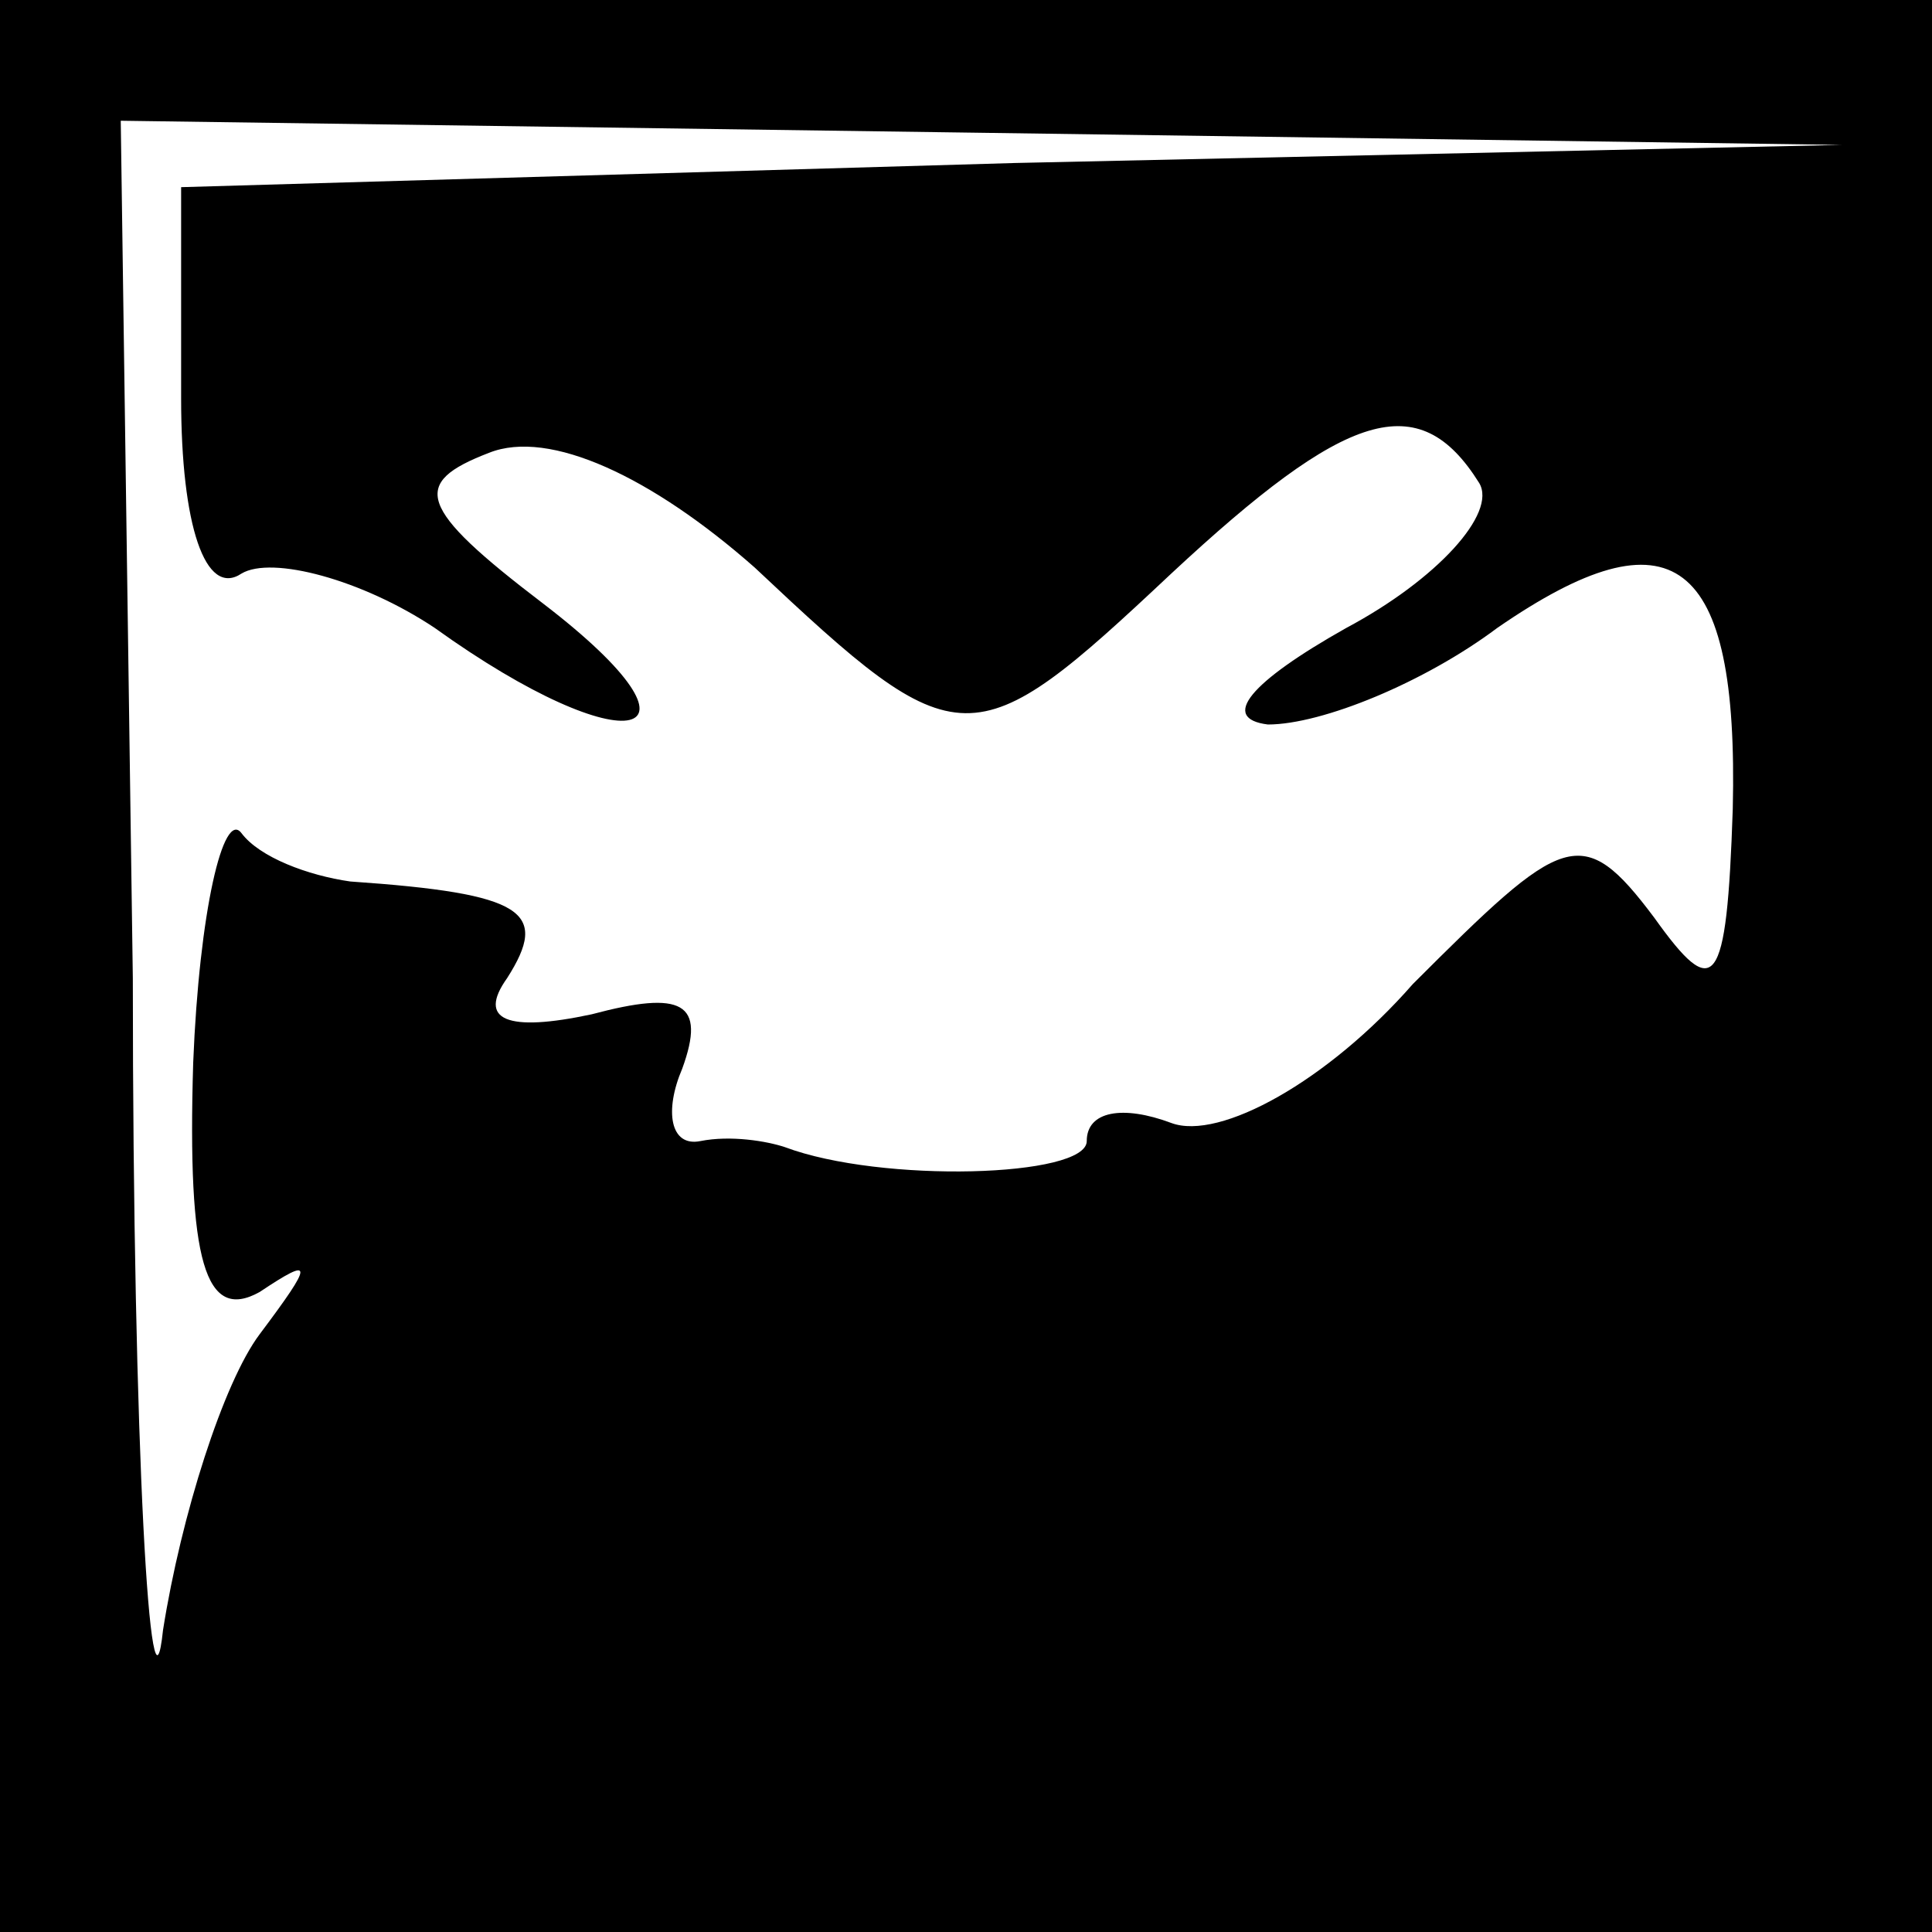 <?xml version="1.0" standalone="no"?>
<!DOCTYPE svg PUBLIC "-//W3C//DTD SVG 20010904//EN"
 "http://www.w3.org/TR/2001/REC-SVG-20010904/DTD/svg10.dtd">
<svg version="1.0" xmlns="http://www.w3.org/2000/svg"
 width="32pt" height="32pt" viewBox="0 0 32 32"
 preserveAspectRatio="xMidYMid meet">
<rect x="0" y="0" width="32" height="32" fill="#808080" stroke="none"/>
<g transform="translate(0,32) scale(0.1,-0.1)"
fill="#000000" stroke="none">
<path fill="#000000" stroke="none" d="M0 160 l0 -160 160 0 160 0 0 160 0
160 -160 0 -160 0 0 -160z"/>
<path fill="#ffffff" stroke="none" d="M168 293 l-138 -4 0 -35 c0 -21 4 -33
10 -29 5 3 20 -1 32 -9 32 -23 48 -19 18 4 -21 16 -22 20 -9 25 10 4 27 -4 44
-19 34 -32 36 -32 69 -1 29 27 41 31 51 15 3 -5 -7 -16 -22 -24 -16 -9 -21
-15 -13 -16 9 0 26 7 38 16 29 20 40 12 39 -30 -1 -30 -3 -32 -13 -18 -12 16
-15 14 -40 -11 -14 -16 -32 -26 -40 -23 -8 3 -14 2 -14 -3 0 -6 -34 -7 -50 -1
-3 1 -9 2 -14 1 -5 -1 -6 5 -3 12 4 11 0 13 -15 9 -14 -3 -19 -1 -14 6 7 11 3
14 -26 16 -7 1 -15 4 -18 8 -3 4 -7 -13 -8 -38 -1 -33 2 -43 11 -38 9 6 9 5 0
-7 -6 -8 -13 -30 -16 -49 -2 -19 -5 29 -5 108 l-2 142 143 -2 142 -2 -137 -3z"/>
</g>
</svg>
